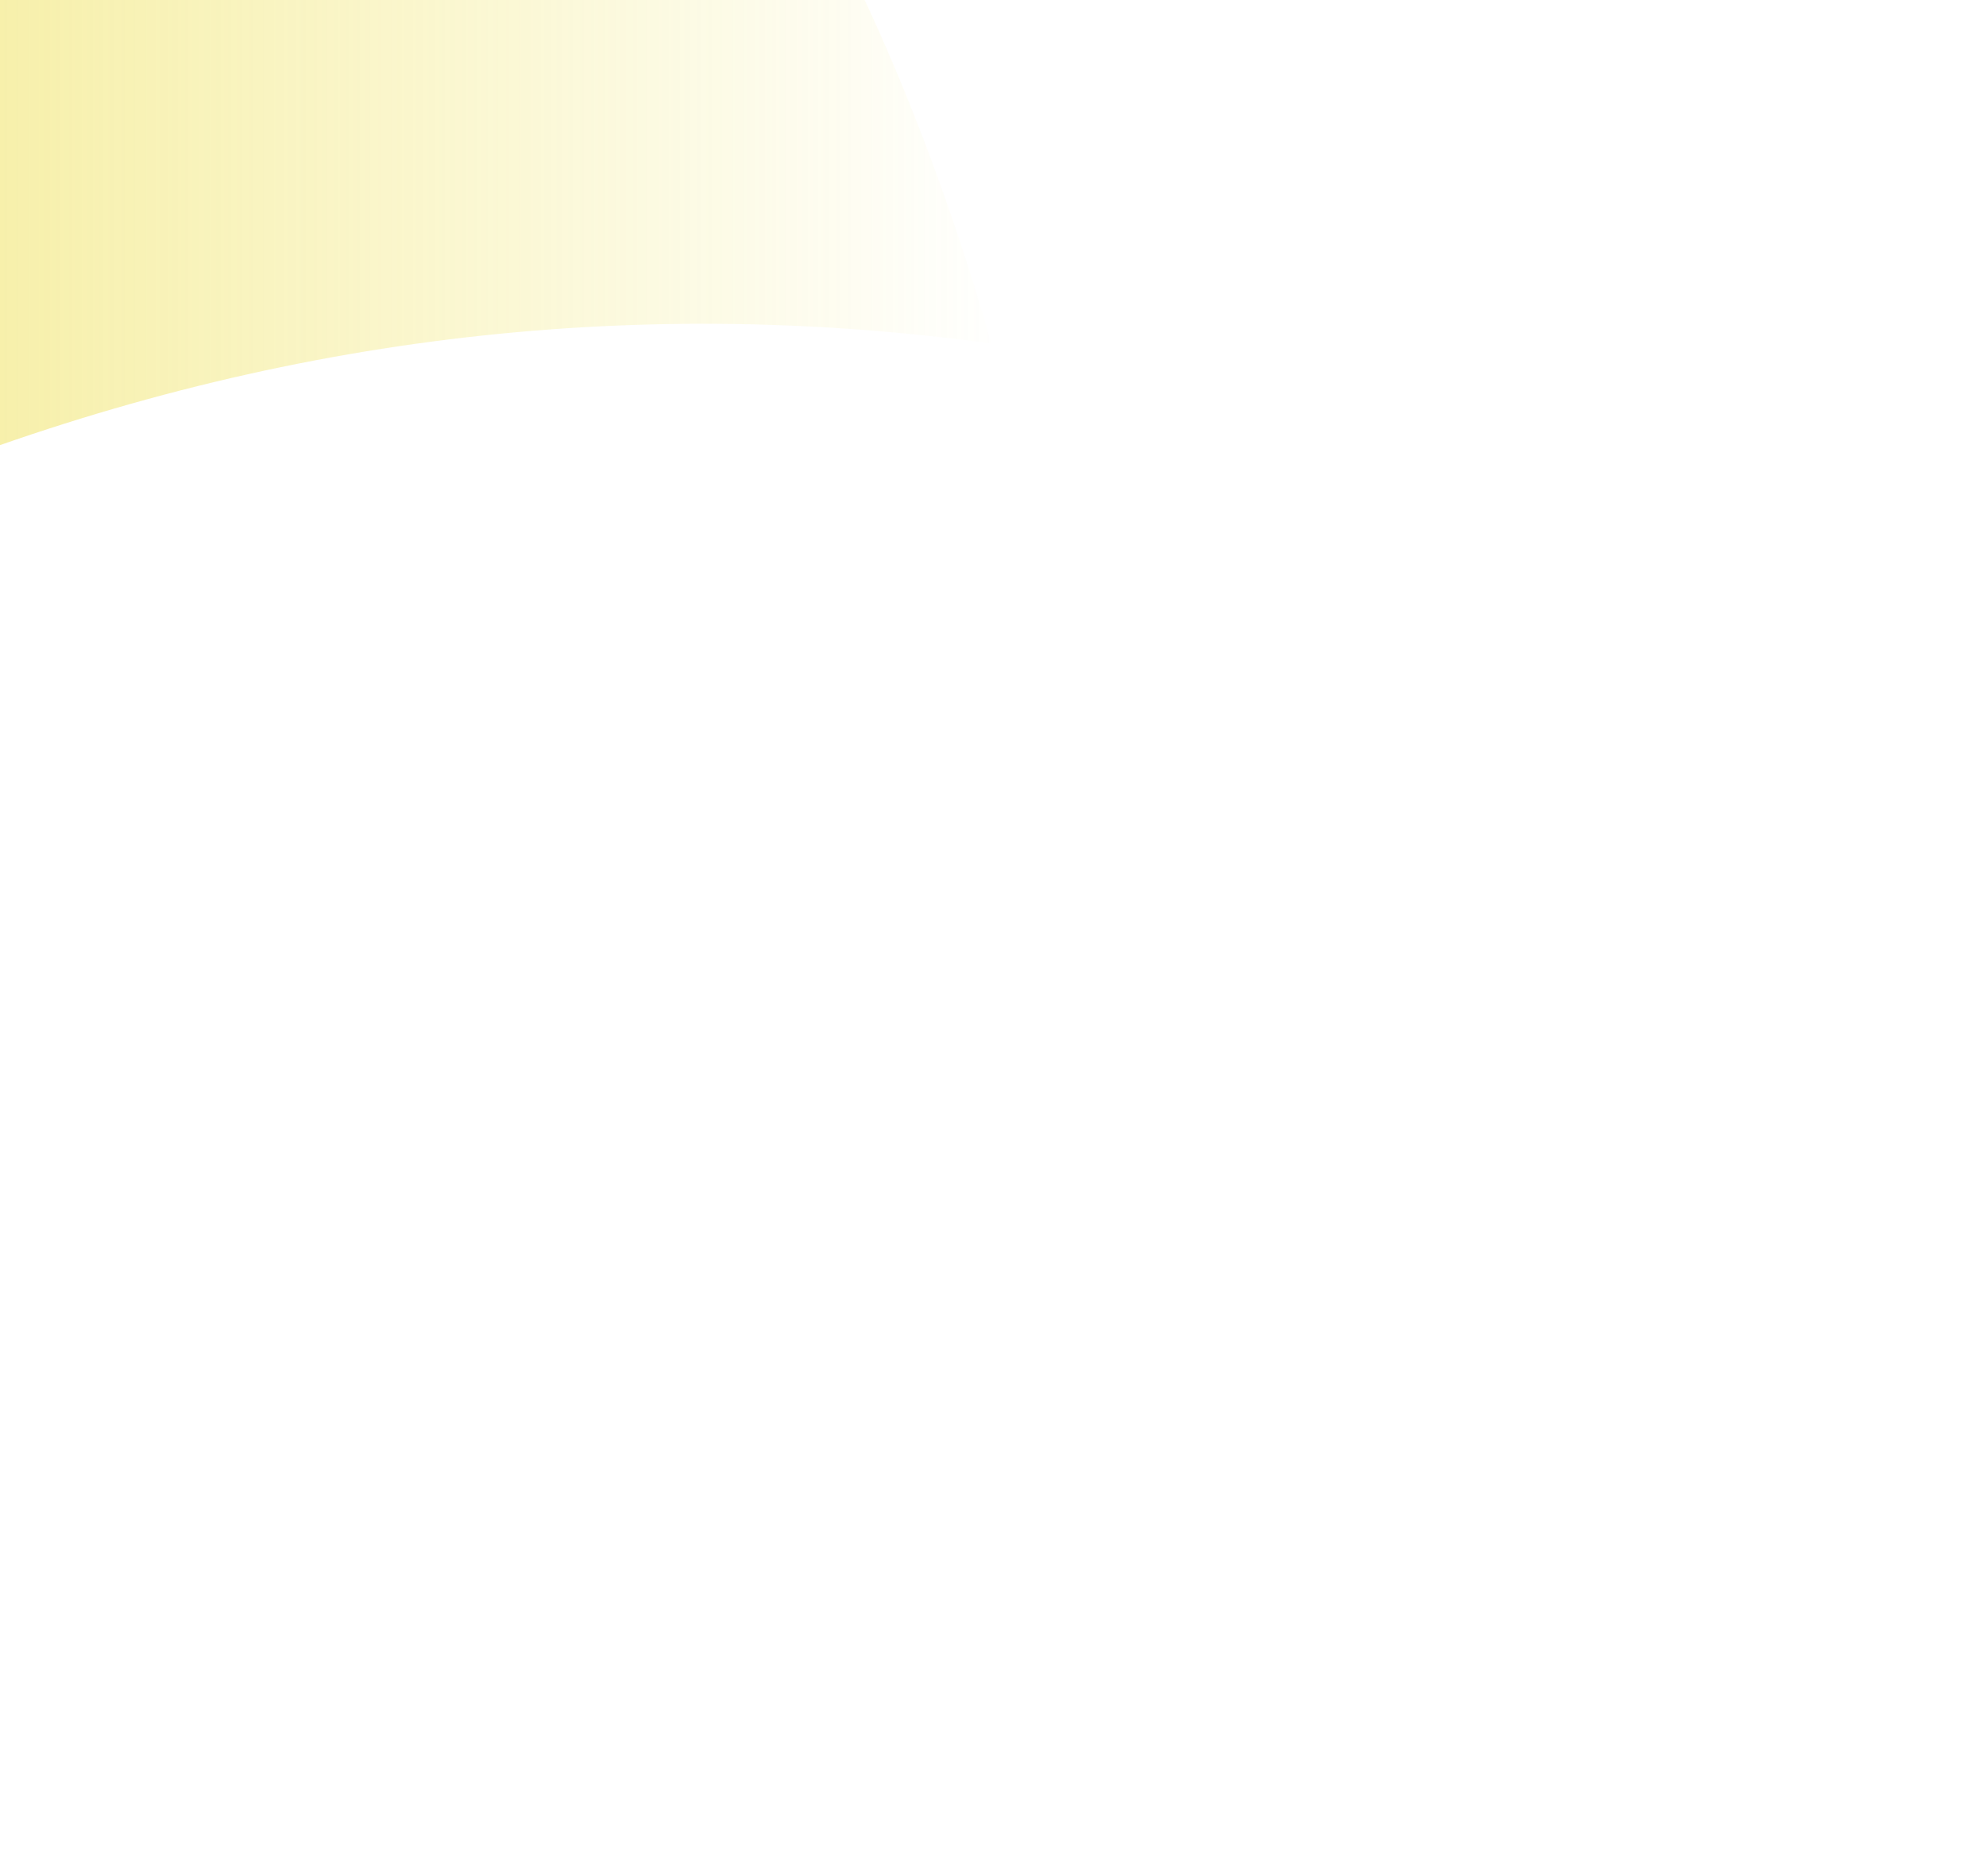 <?xml version="1.0" encoding="UTF-8" standalone="no"?>
<svg xmlns:xlink="http://www.w3.org/1999/xlink" height="28.95px" width="30.65px" xmlns="http://www.w3.org/2000/svg">
  <g transform="matrix(1.0, 0.0, 0.0, 1.0, 0.0, 0.0)">
    <path d="M5.25 -9.95 Q12.35 -5.0 15.3 5.3 6.85 4.15 -1.3 7.35 -7.5 9.75 -13.2 14.45 L-15.35 -14.35 -4.25 -13.85 Q-0.2 -13.3 3.4 -11.15 L5.25 -9.95" fill="url(#gradient0)" fill-rule="evenodd" stroke="none"/>
  </g>
  <defs>
    <linearGradient gradientTransform="matrix(0.019, 0.0, 0.0, 0.018, -0.05, -0.05)" gradientUnits="userSpaceOnUse" id="gradient0" spreadMethod="pad" x1="-819.2" x2="819.2">
      <stop offset="0.0" stop-color="#e7d221" stop-opacity="0.741"/>
      <stop offset="1.0" stop-color="#ead915" stop-opacity="0.0"/>
    </linearGradient>
  </defs>
</svg>

